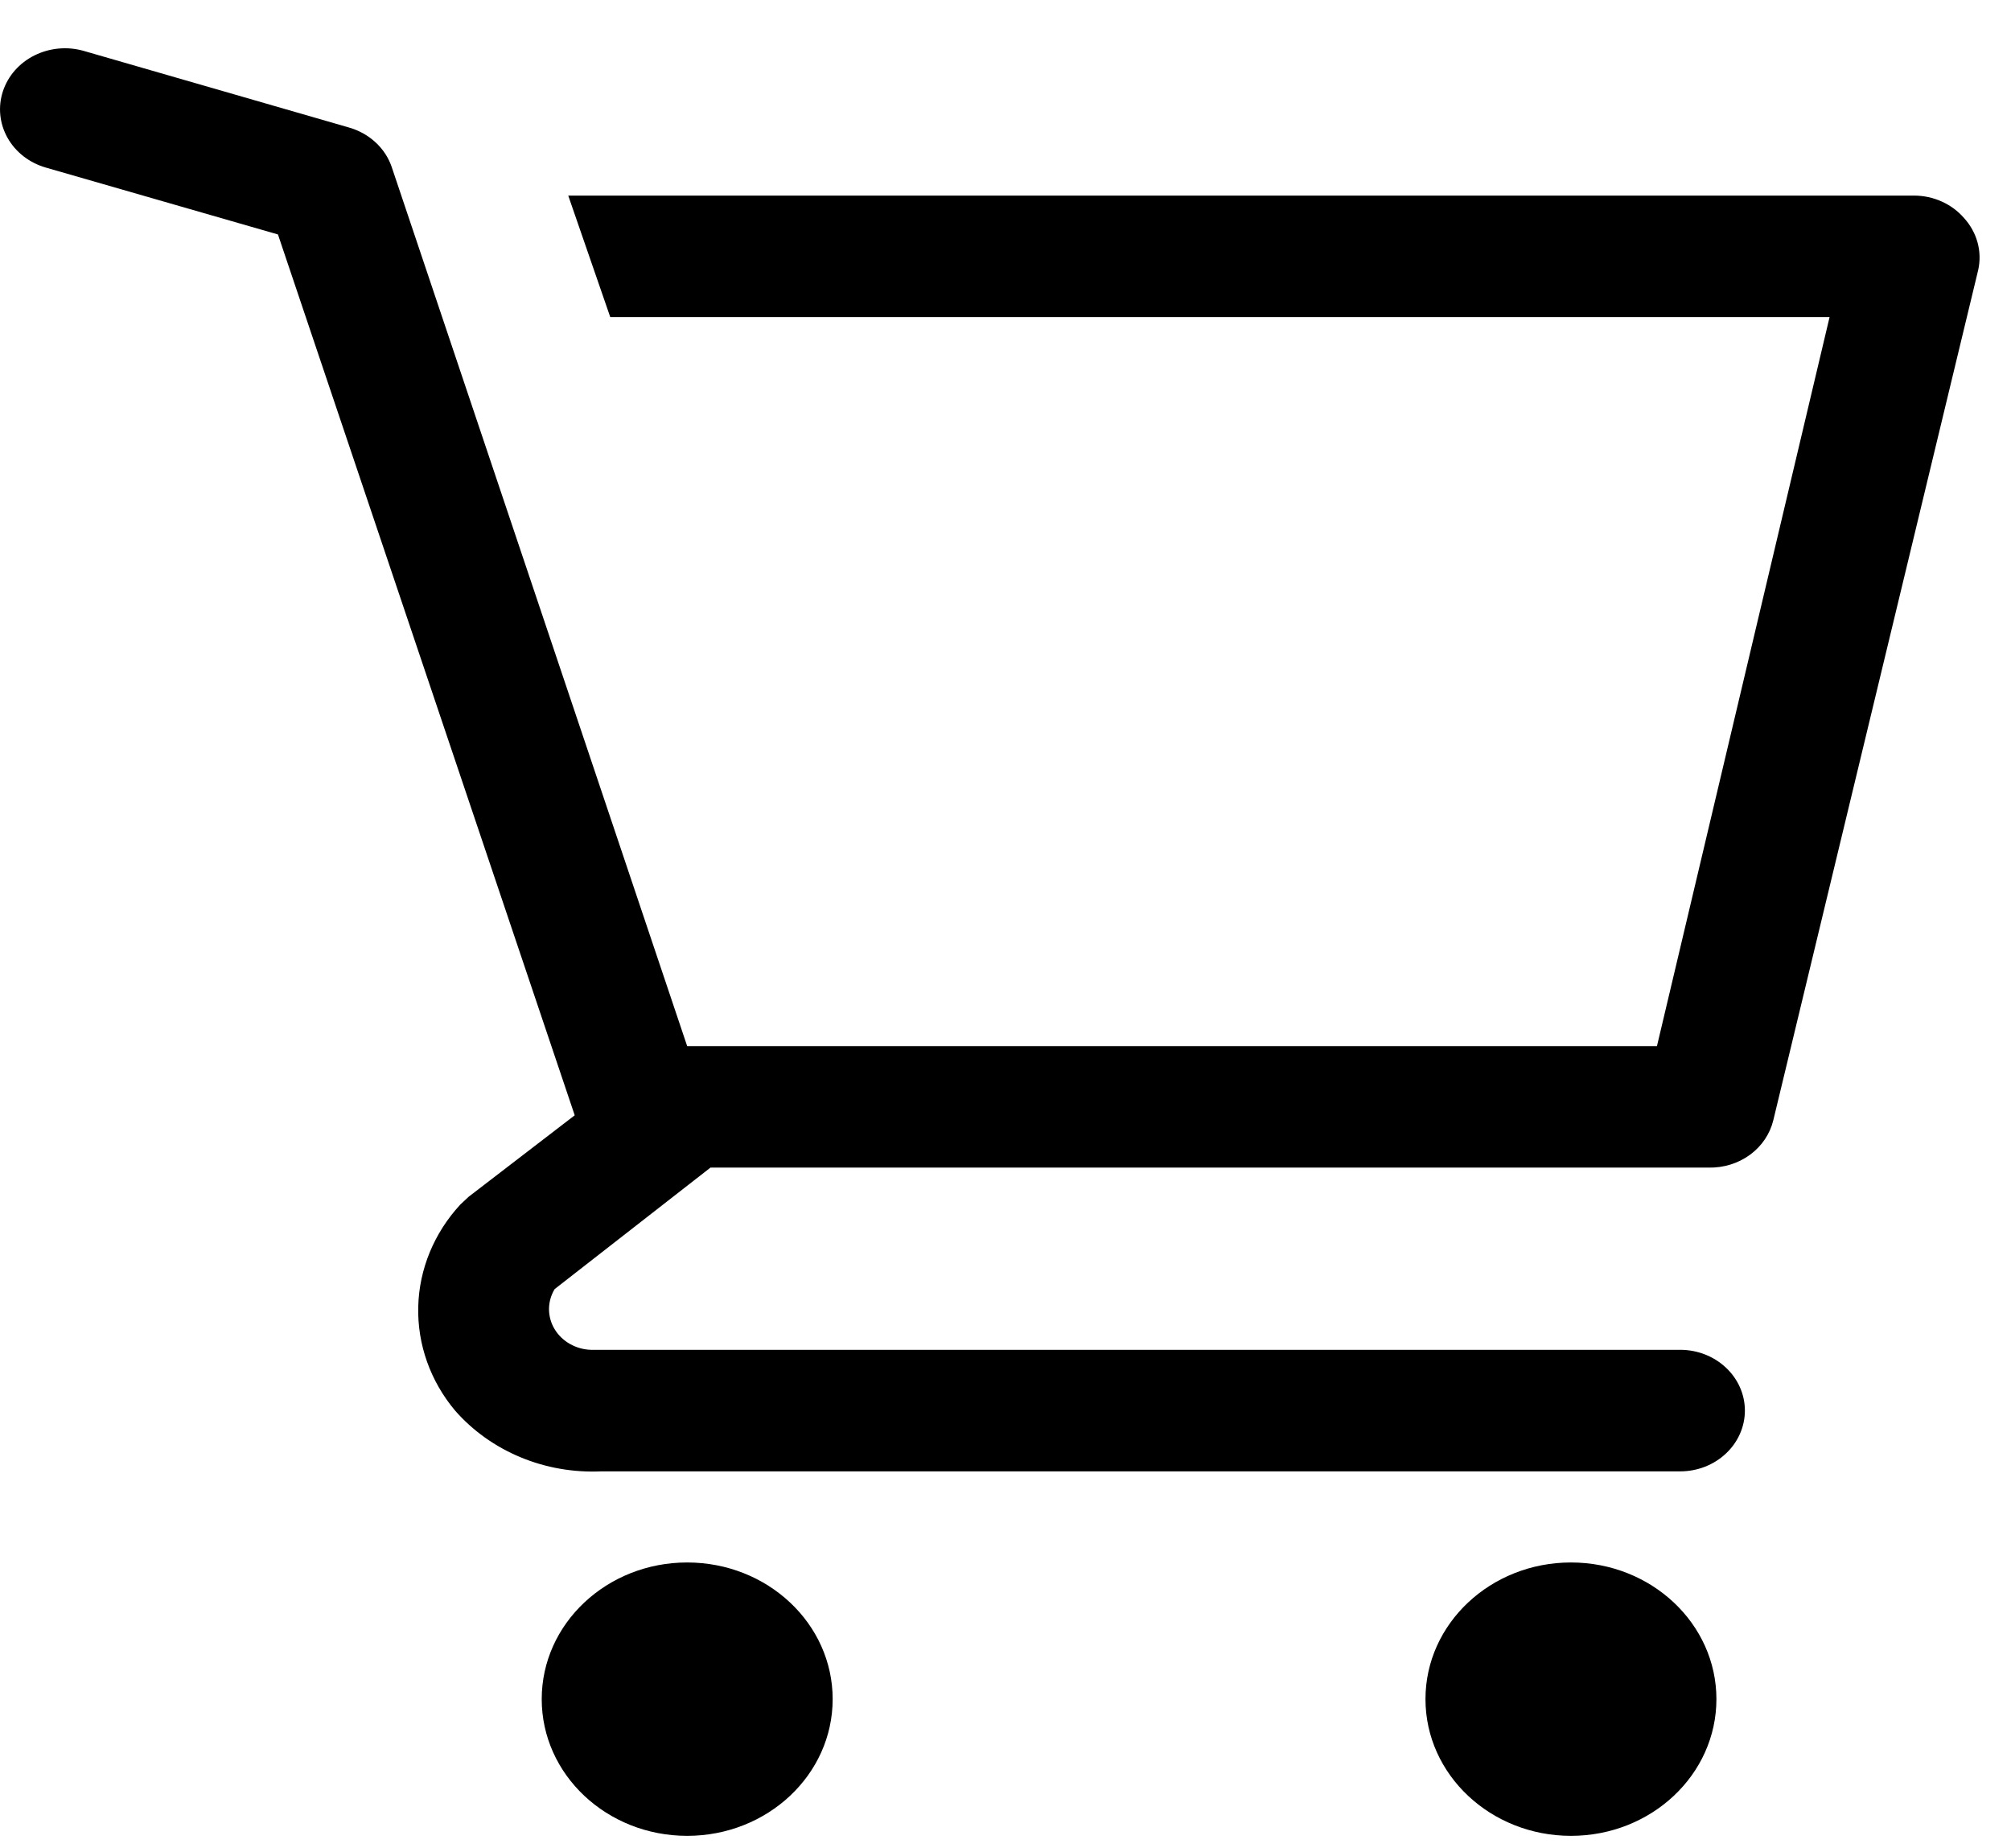 <svg width="37" height="34" viewBox="0 0 37 34" fill="none" xmlns="http://www.w3.org/2000/svg">
<path d="M12.643 33.772C14.122 33.772 15.32 32.646 15.32 31.257C15.32 29.869 14.122 28.743 12.643 28.743C11.165 28.743 9.967 29.869 9.967 31.257C9.967 32.646 11.165 33.772 12.643 33.772Z" fill="currentColor"/>
<path d="M28.904 33.772C30.382 33.772 31.58 32.646 31.58 31.257C31.58 29.869 30.382 28.743 28.904 28.743C27.426 28.743 26.227 29.869 26.227 31.257C26.227 32.646 27.426 33.772 28.904 33.772Z" fill="currentColor"/>
<path d="M36.136 4.011C36.025 3.883 35.886 3.779 35.727 3.708C35.569 3.636 35.396 3.599 35.22 3.598H10.455L11.228 5.833H33.662L30.486 19.244H12.643L7.207 3.072C7.149 2.901 7.047 2.745 6.91 2.619C6.773 2.492 6.606 2.399 6.422 2.346L1.546 0.938C1.396 0.894 1.238 0.879 1.082 0.893C0.926 0.907 0.774 0.95 0.635 1.019C0.355 1.158 0.146 1.396 0.053 1.681C-0.04 1.965 -0.009 2.273 0.139 2.536C0.287 2.799 0.541 2.996 0.844 3.083L5.114 4.313L10.574 20.517L8.623 22.015L8.468 22.16C7.986 22.683 7.712 23.347 7.695 24.038C7.678 24.73 7.917 25.406 8.373 25.949C8.697 26.319 9.109 26.613 9.576 26.807C10.043 27.002 10.552 27.09 11.062 27.067H30.914C31.23 27.067 31.532 26.949 31.755 26.739C31.978 26.53 32.104 26.245 32.104 25.949C32.104 25.652 31.978 25.368 31.755 25.159C31.532 24.949 31.23 24.831 30.914 24.831H10.871C10.734 24.827 10.601 24.789 10.484 24.722C10.367 24.655 10.27 24.561 10.203 24.449C10.136 24.337 10.101 24.21 10.101 24.081C10.102 23.952 10.137 23.826 10.205 23.714L13.072 21.479H31.437C31.712 21.485 31.981 21.402 32.198 21.243C32.415 21.084 32.566 20.859 32.627 20.607L36.398 4.961C36.434 4.794 36.429 4.622 36.384 4.458C36.338 4.293 36.254 4.14 36.136 4.011Z" fill="currentColor"/>
</svg>
